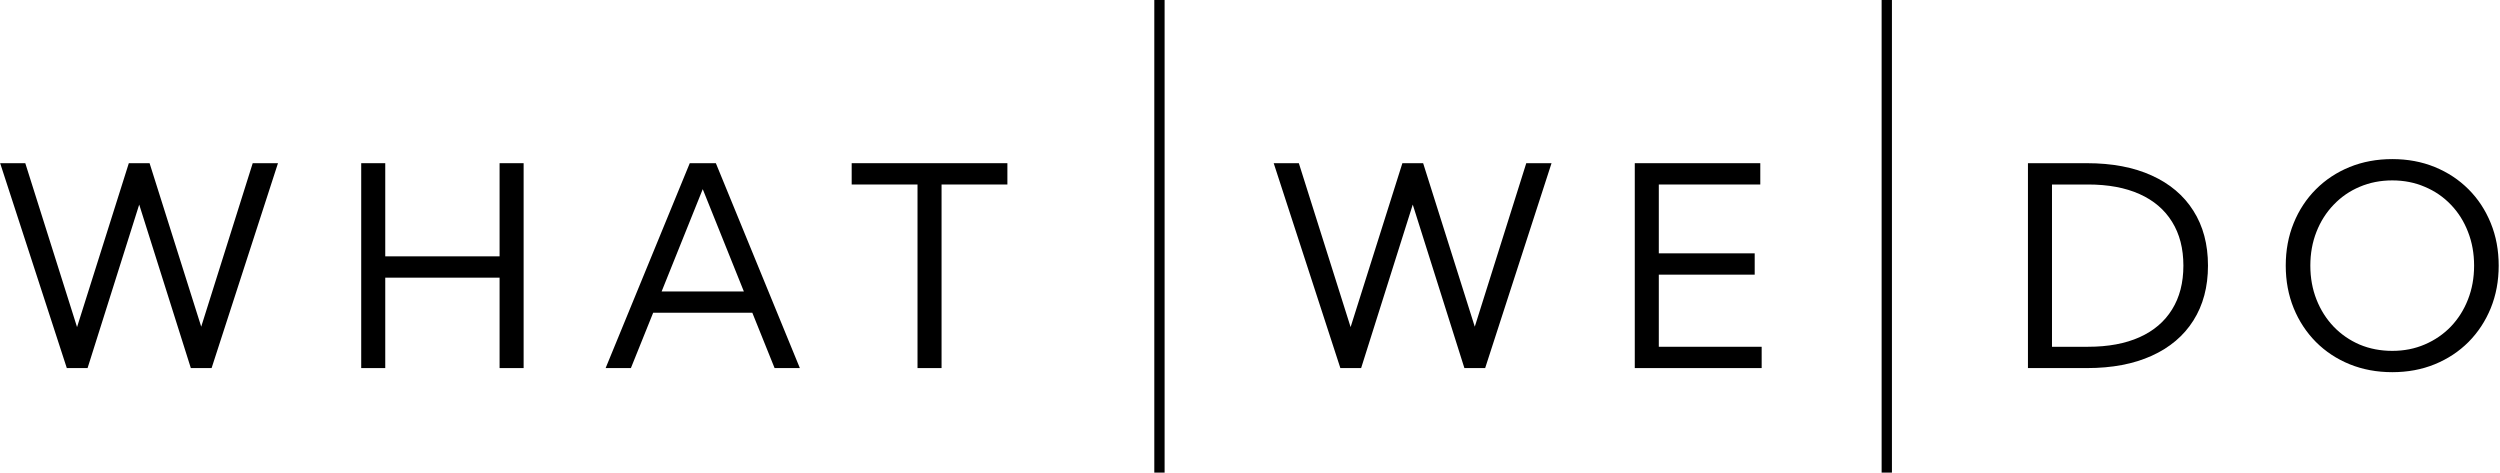<svg width="1698" height="321" viewBox="0 0 1698 321" fill="none" xmlns="http://www.w3.org/2000/svg">
<path d="M143.716 250H129.614L94.546 138.95L59.477 250H45.376L0.103 110.84H17.173L52.334 222.168L87.495 110.84H101.597L136.665 221.89L171.641 110.84H188.804L143.716 250Z" fill="black"/>
<path d="M261.664 250H245.336V110.84H261.664V174.111H339.316V110.84H355.644V250H339.316V188.584H261.664V250Z" fill="black"/>
<path d="M428.504 250H411.341L468.49 110.84H486.209L543.265 250H526.102L510.98 212.427H443.626L428.504 250ZM449.378 197.954H505.228L477.303 128.467L449.378 197.954Z" fill="black"/>
<path d="M639.505 250H623.176V125.312H578.46V110.84H684.221V125.312H639.505V250Z" fill="black"/>
<path d="M1008.72 250H994.614L959.546 138.95L924.478 250H910.376L865.103 110.84H882.173L917.334 222.168L952.495 110.84H966.597L1001.67 221.89L1036.64 110.84H1053.8L1008.72 250Z" fill="black"/>
<path d="M1110.34 250V110.84H1195.59V125.312H1126.66V172.07H1191.79V186.543H1126.66V235.527H1196.52V250H1110.34Z" fill="black"/>
<path d="M1377.38 250V110.84H1417.46C1434.53 110.84 1449.19 113.623 1461.43 119.189C1473.74 124.756 1483.17 132.734 1489.73 143.125C1496.35 153.516 1499.66 165.947 1499.66 180.42C1499.66 194.831 1496.35 207.262 1489.73 217.715C1483.17 228.105 1473.74 236.084 1461.43 241.65C1449.19 247.217 1434.53 250 1417.46 250H1377.38ZM1393.71 235.527H1418.2C1431.87 235.527 1443.53 233.363 1453.18 229.033C1462.82 224.704 1470.18 218.426 1475.26 210.2C1480.39 201.974 1482.96 192.048 1482.96 180.42C1482.96 168.792 1480.39 158.866 1475.26 150.64C1470.18 142.414 1462.82 136.136 1453.18 131.807C1443.53 127.477 1431.87 125.312 1418.2 125.312H1393.71V235.527Z" fill="black"/>
<path d="M1624.84 252.783C1614.39 252.783 1604.74 250.99 1595.89 247.402C1587.11 243.815 1579.47 238.774 1572.98 232.28C1566.49 225.724 1561.44 218.055 1557.86 209.272C1554.27 200.428 1552.48 190.811 1552.48 180.42C1552.48 169.967 1554.27 160.35 1557.86 151.567C1561.44 142.723 1566.49 135.054 1572.98 128.56C1579.47 122.065 1587.11 117.025 1595.89 113.438C1604.74 109.85 1614.39 108.057 1624.84 108.057C1635.29 108.057 1644.91 109.85 1653.69 113.438C1662.48 117.025 1670.11 122.065 1676.61 128.56C1683.1 135.054 1688.14 142.723 1691.73 151.567C1695.32 160.35 1697.11 169.967 1697.11 180.42C1697.11 190.811 1695.32 200.428 1691.73 209.272C1688.14 218.055 1683.1 225.724 1676.61 232.28C1670.11 238.774 1662.48 243.815 1653.69 247.402C1644.91 250.99 1635.29 252.783 1624.84 252.783ZM1624.84 238.311C1632.82 238.311 1640.18 236.857 1646.92 233.95C1653.72 231.043 1659.63 226.992 1664.64 221.797C1669.65 216.54 1673.52 210.417 1676.24 203.428C1679.02 196.377 1680.41 188.708 1680.41 180.42C1680.41 172.132 1679.02 164.463 1676.24 157.412C1673.52 150.361 1669.65 144.238 1664.64 139.043C1659.63 133.786 1653.72 129.735 1646.92 126.89C1640.18 123.983 1632.82 122.529 1624.84 122.529C1616.86 122.529 1609.47 123.983 1602.67 126.89C1595.93 129.735 1590.05 133.786 1585.04 139.043C1580.03 144.238 1576.13 150.361 1573.35 157.412C1570.57 164.463 1569.18 172.132 1569.18 180.42C1569.18 188.708 1570.57 196.377 1573.35 203.428C1576.13 210.479 1580.03 216.632 1585.04 221.89C1590.05 227.085 1595.93 231.136 1602.67 234.043C1609.47 236.888 1616.86 238.311 1624.84 238.311Z" fill="black"/>
<path d="M784 0H791V321H784V0Z" fill="black"/>
<path d="M1278 0H1285V321H1278V0Z" fill="black"/>
</svg>
